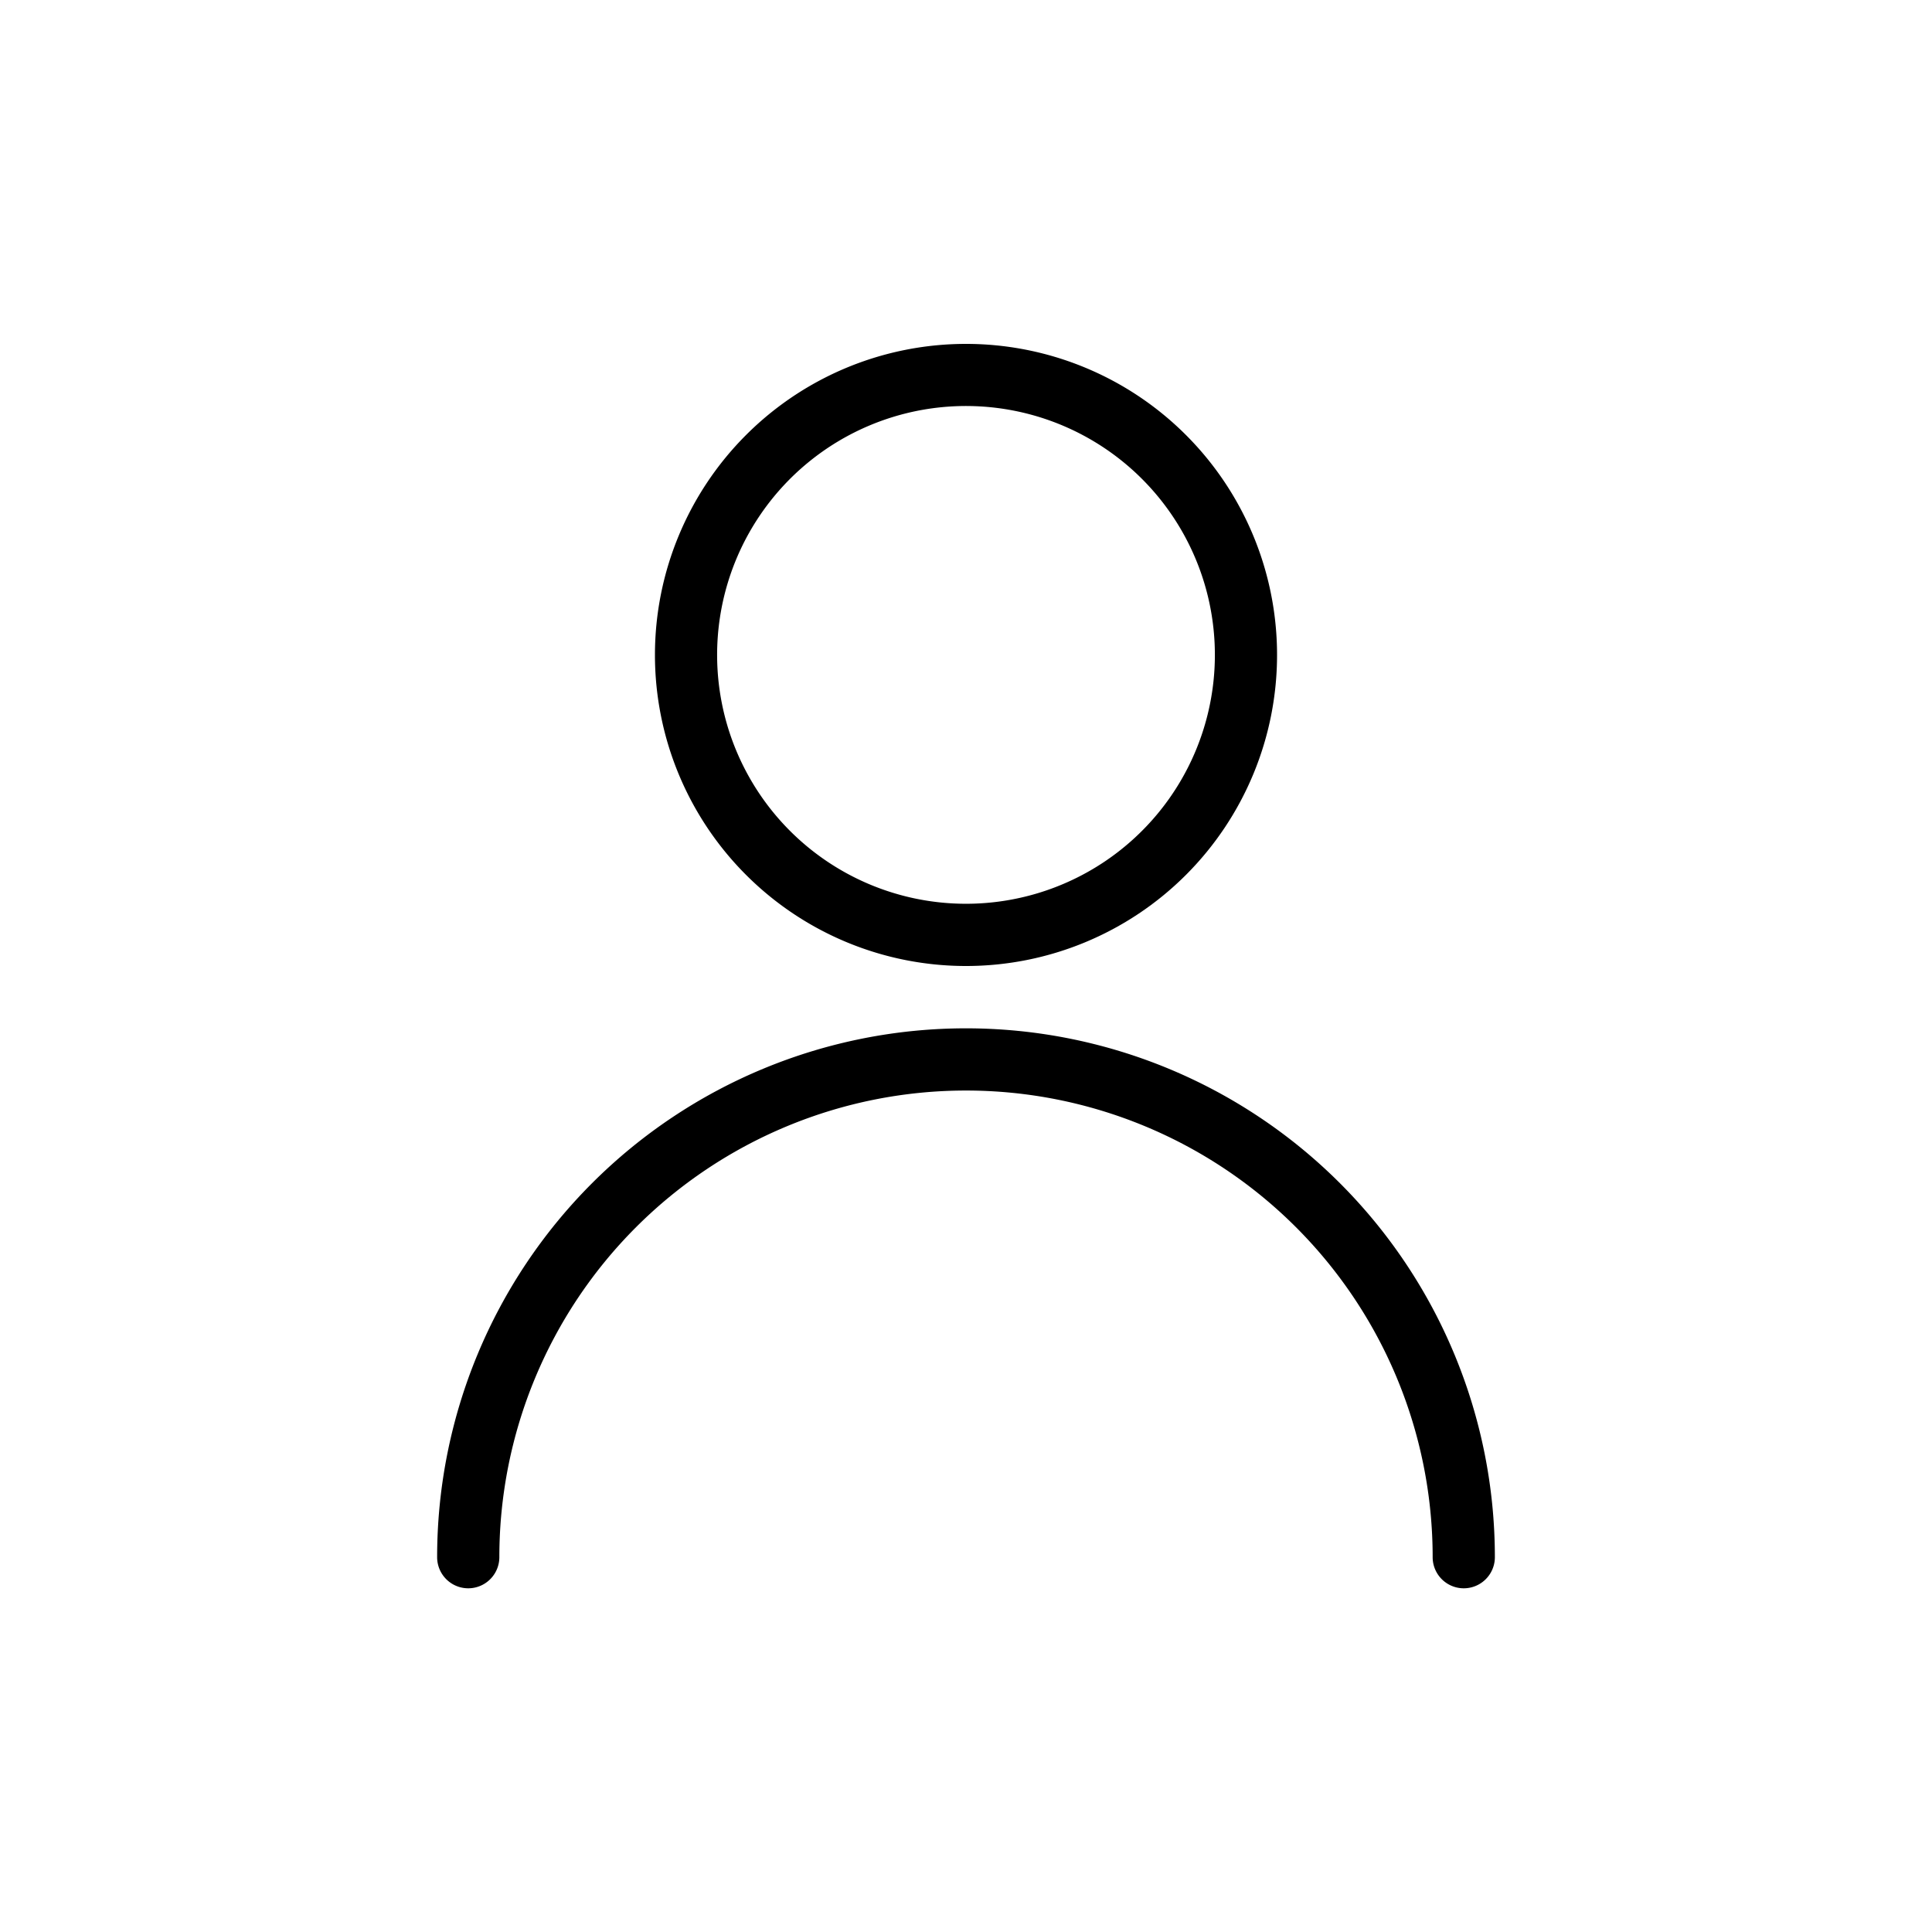 <svg xmlns="http://www.w3.org/2000/svg" width="100" height="100" viewBox="0 0 100 100">
  <path d="M77.374,80.6a1.61,1.61,0,1,1-3.22,0,24.154,24.154,0,0,0-48.308,0,1.61,1.61,0,0,1-3.22,0,27.374,27.374,0,1,1,54.748,0ZM50,50A16.1,16.1,0,1,1,66.1,33.9,16.1,16.1,0,0,1,50,50Zm0-3.221A12.882,12.882,0,1,0,37.118,33.9,12.881,12.881,0,0,0,50,46.779Z"/>
</svg>
